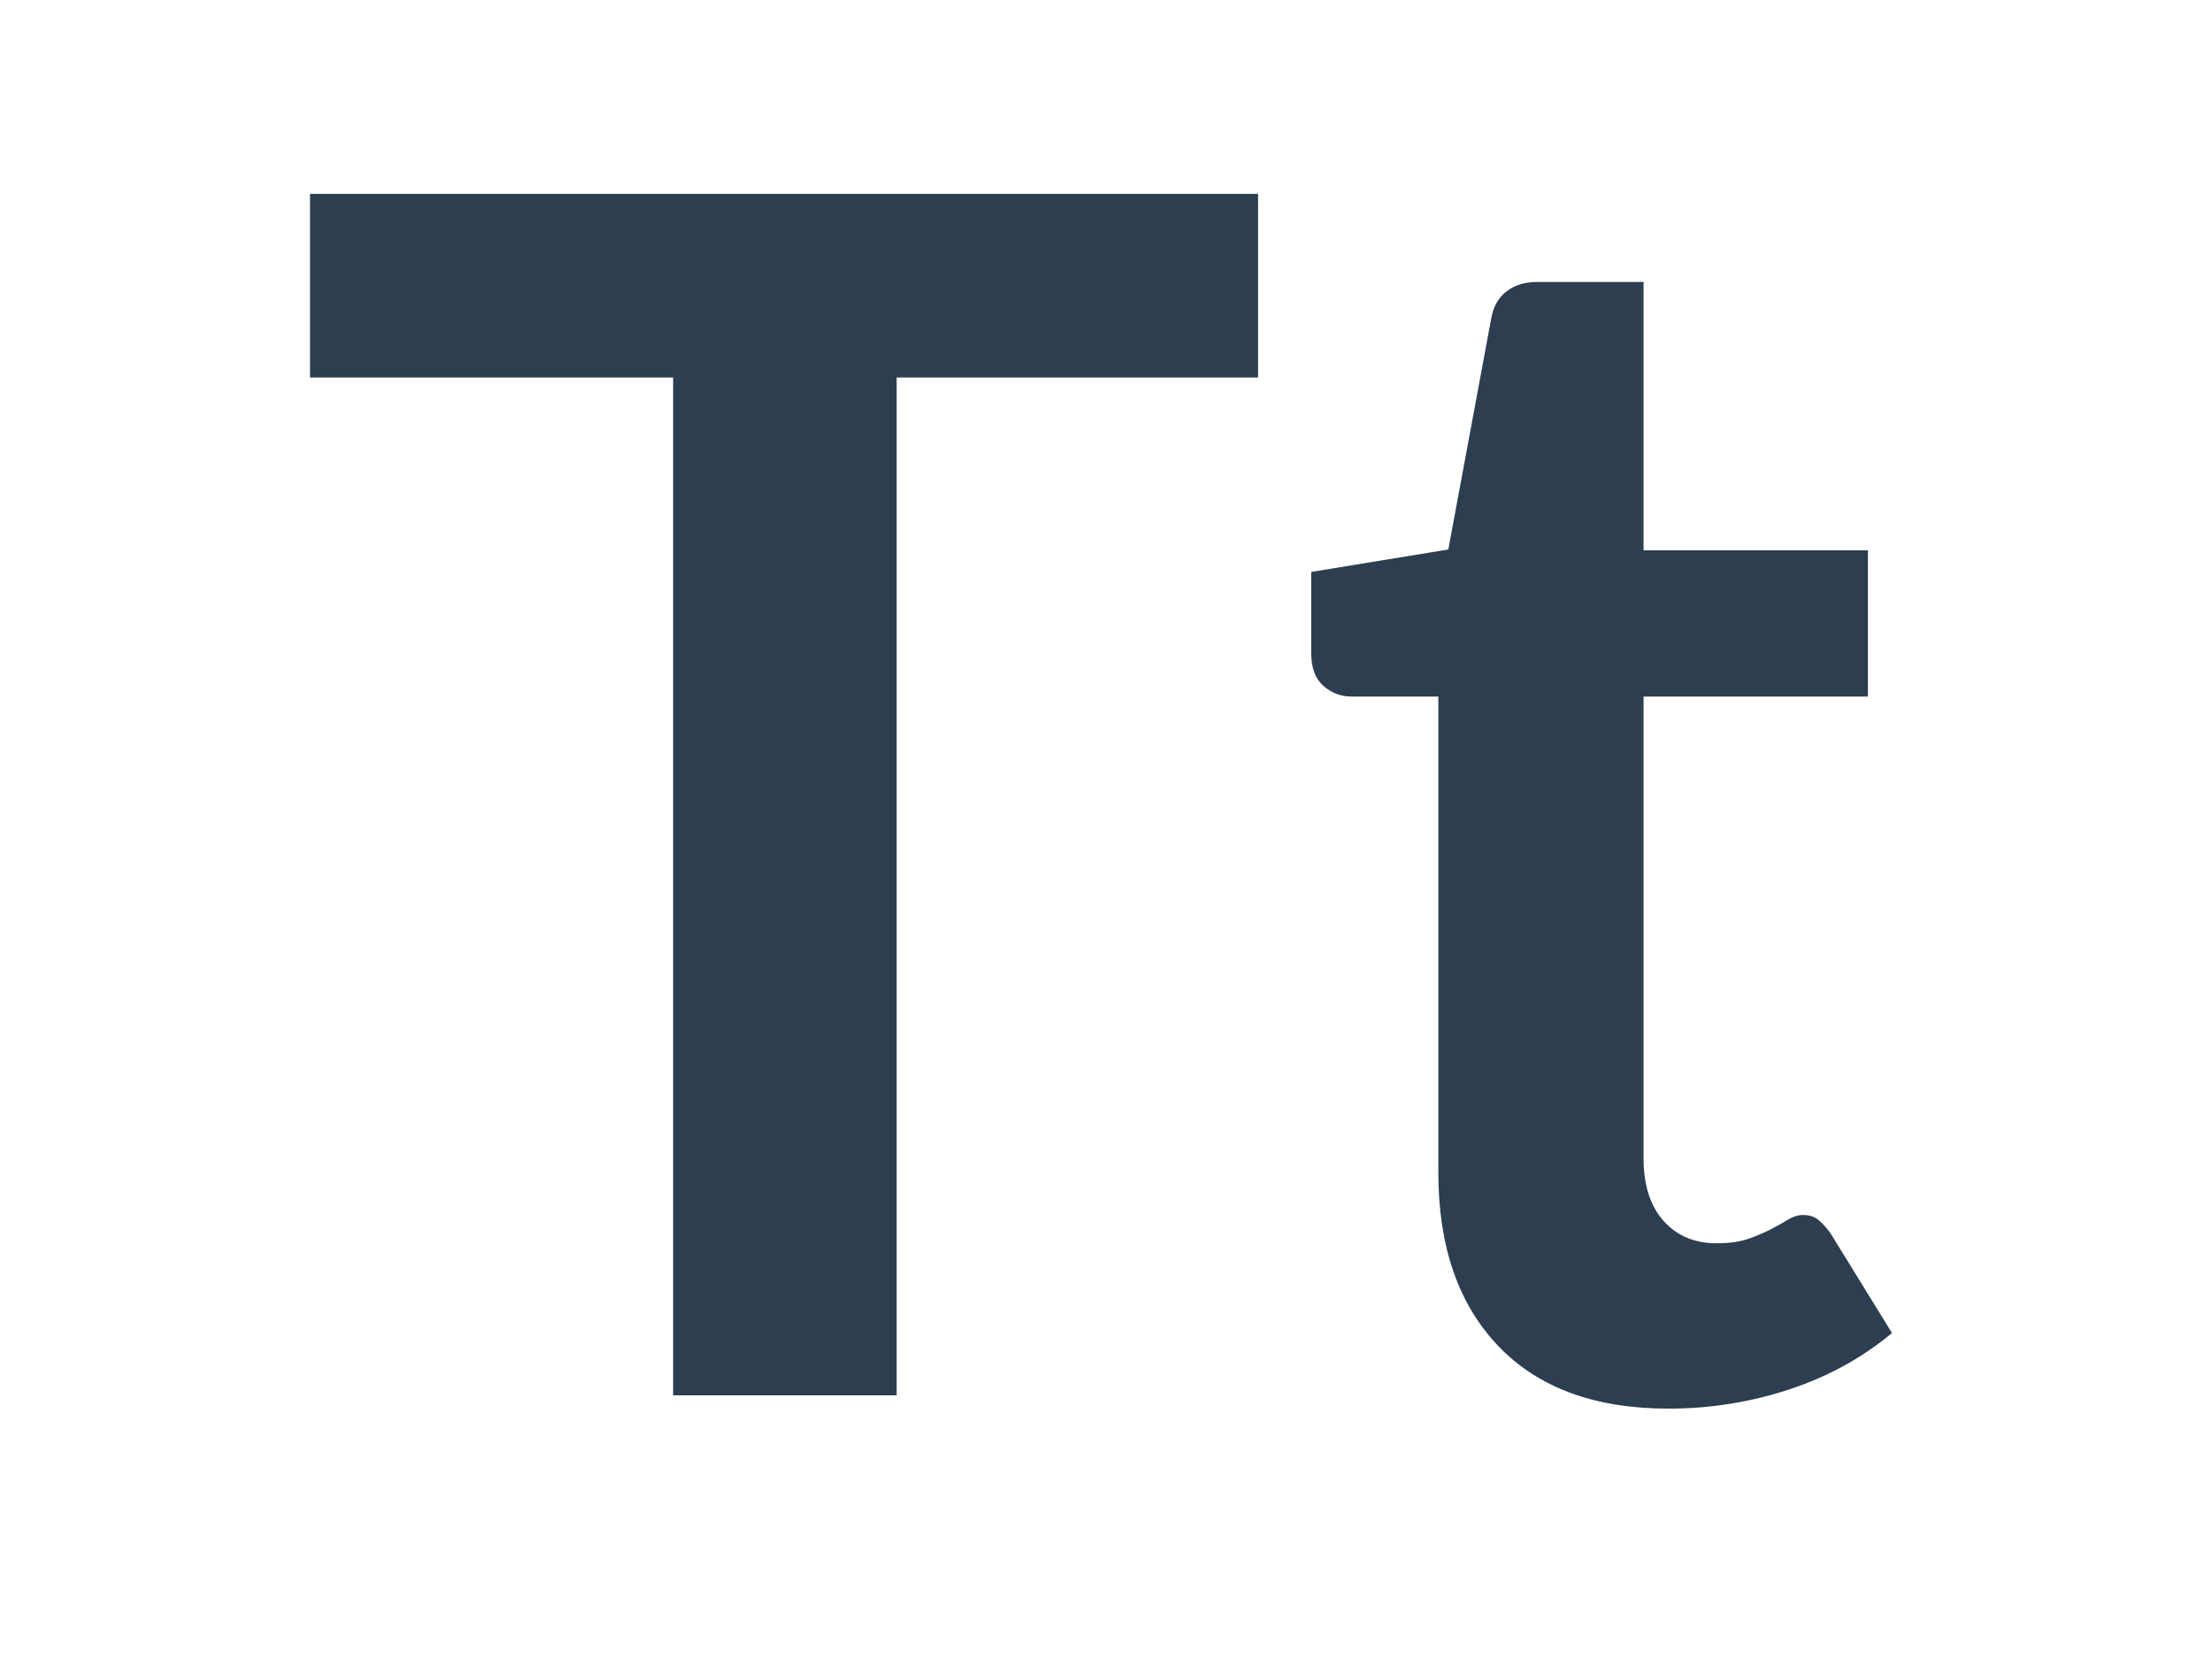 <?xml version="1.0" encoding="utf-8"?>
<!-- Generator: Adobe Illustrator 16.0.3, SVG Export Plug-In . SVG Version: 6.00 Build 0)  -->
<!DOCTYPE svg PUBLIC "-//W3C//DTD SVG 1.1//EN" "http://www.w3.org/Graphics/SVG/1.1/DTD/svg11.dtd">
<svg version="1.1" xmlns="http://www.w3.org/2000/svg" xmlns:xlink="http://www.w3.org/1999/xlink" x="0px" y="0px" width="800px"
	 height="600px" viewBox="0 0 800 600" enable-background="new 0 0 800 600" xml:space="preserve">
<g id="Layer_1">
	<g>
		<path fill="#2C3E50" d="M454.998,70.118v66.411H324.281v368.112h-80.835V136.528H112.127V70.118H454.998z"/>
		<path fill="#2C3E50" d="M603.437,509.449c-26.646,0-47.179-7.561-61.603-22.688c-14.424-15.124-21.636-36.009-21.636-62.654
			V251.92h-31.252c-4.01,0-7.466-1.3-10.367-3.906c-2.907-2.601-4.357-6.508-4.357-11.72v-29.449l49.582-8.114l15.626-84.14
			c0.799-4.005,2.653-7.109,5.56-9.315c2.901-2.202,6.56-3.306,10.968-3.306h38.465v97.062h81.135v52.888h-81.135v167.078
			c0,9.616,2.403,17.129,7.212,22.537c4.808,5.41,11.217,8.113,19.231,8.113c4.606,0,8.461-0.549,11.569-1.652
			c3.104-1.099,5.809-2.254,8.113-3.455c2.301-1.202,4.357-2.353,6.16-3.456c1.804-1.099,3.606-1.653,5.409-1.653
			c2.202,0,4.006,0.555,5.409,1.653c1.399,1.104,2.901,2.756,4.508,4.958l22.236,36.061c-10.817,9.015-23.241,15.828-37.262,20.434
			C632.984,507.143,618.462,509.449,603.437,509.449z"/>
	</g>
</g>
<g id="Layer_2">
</g>
</svg>
